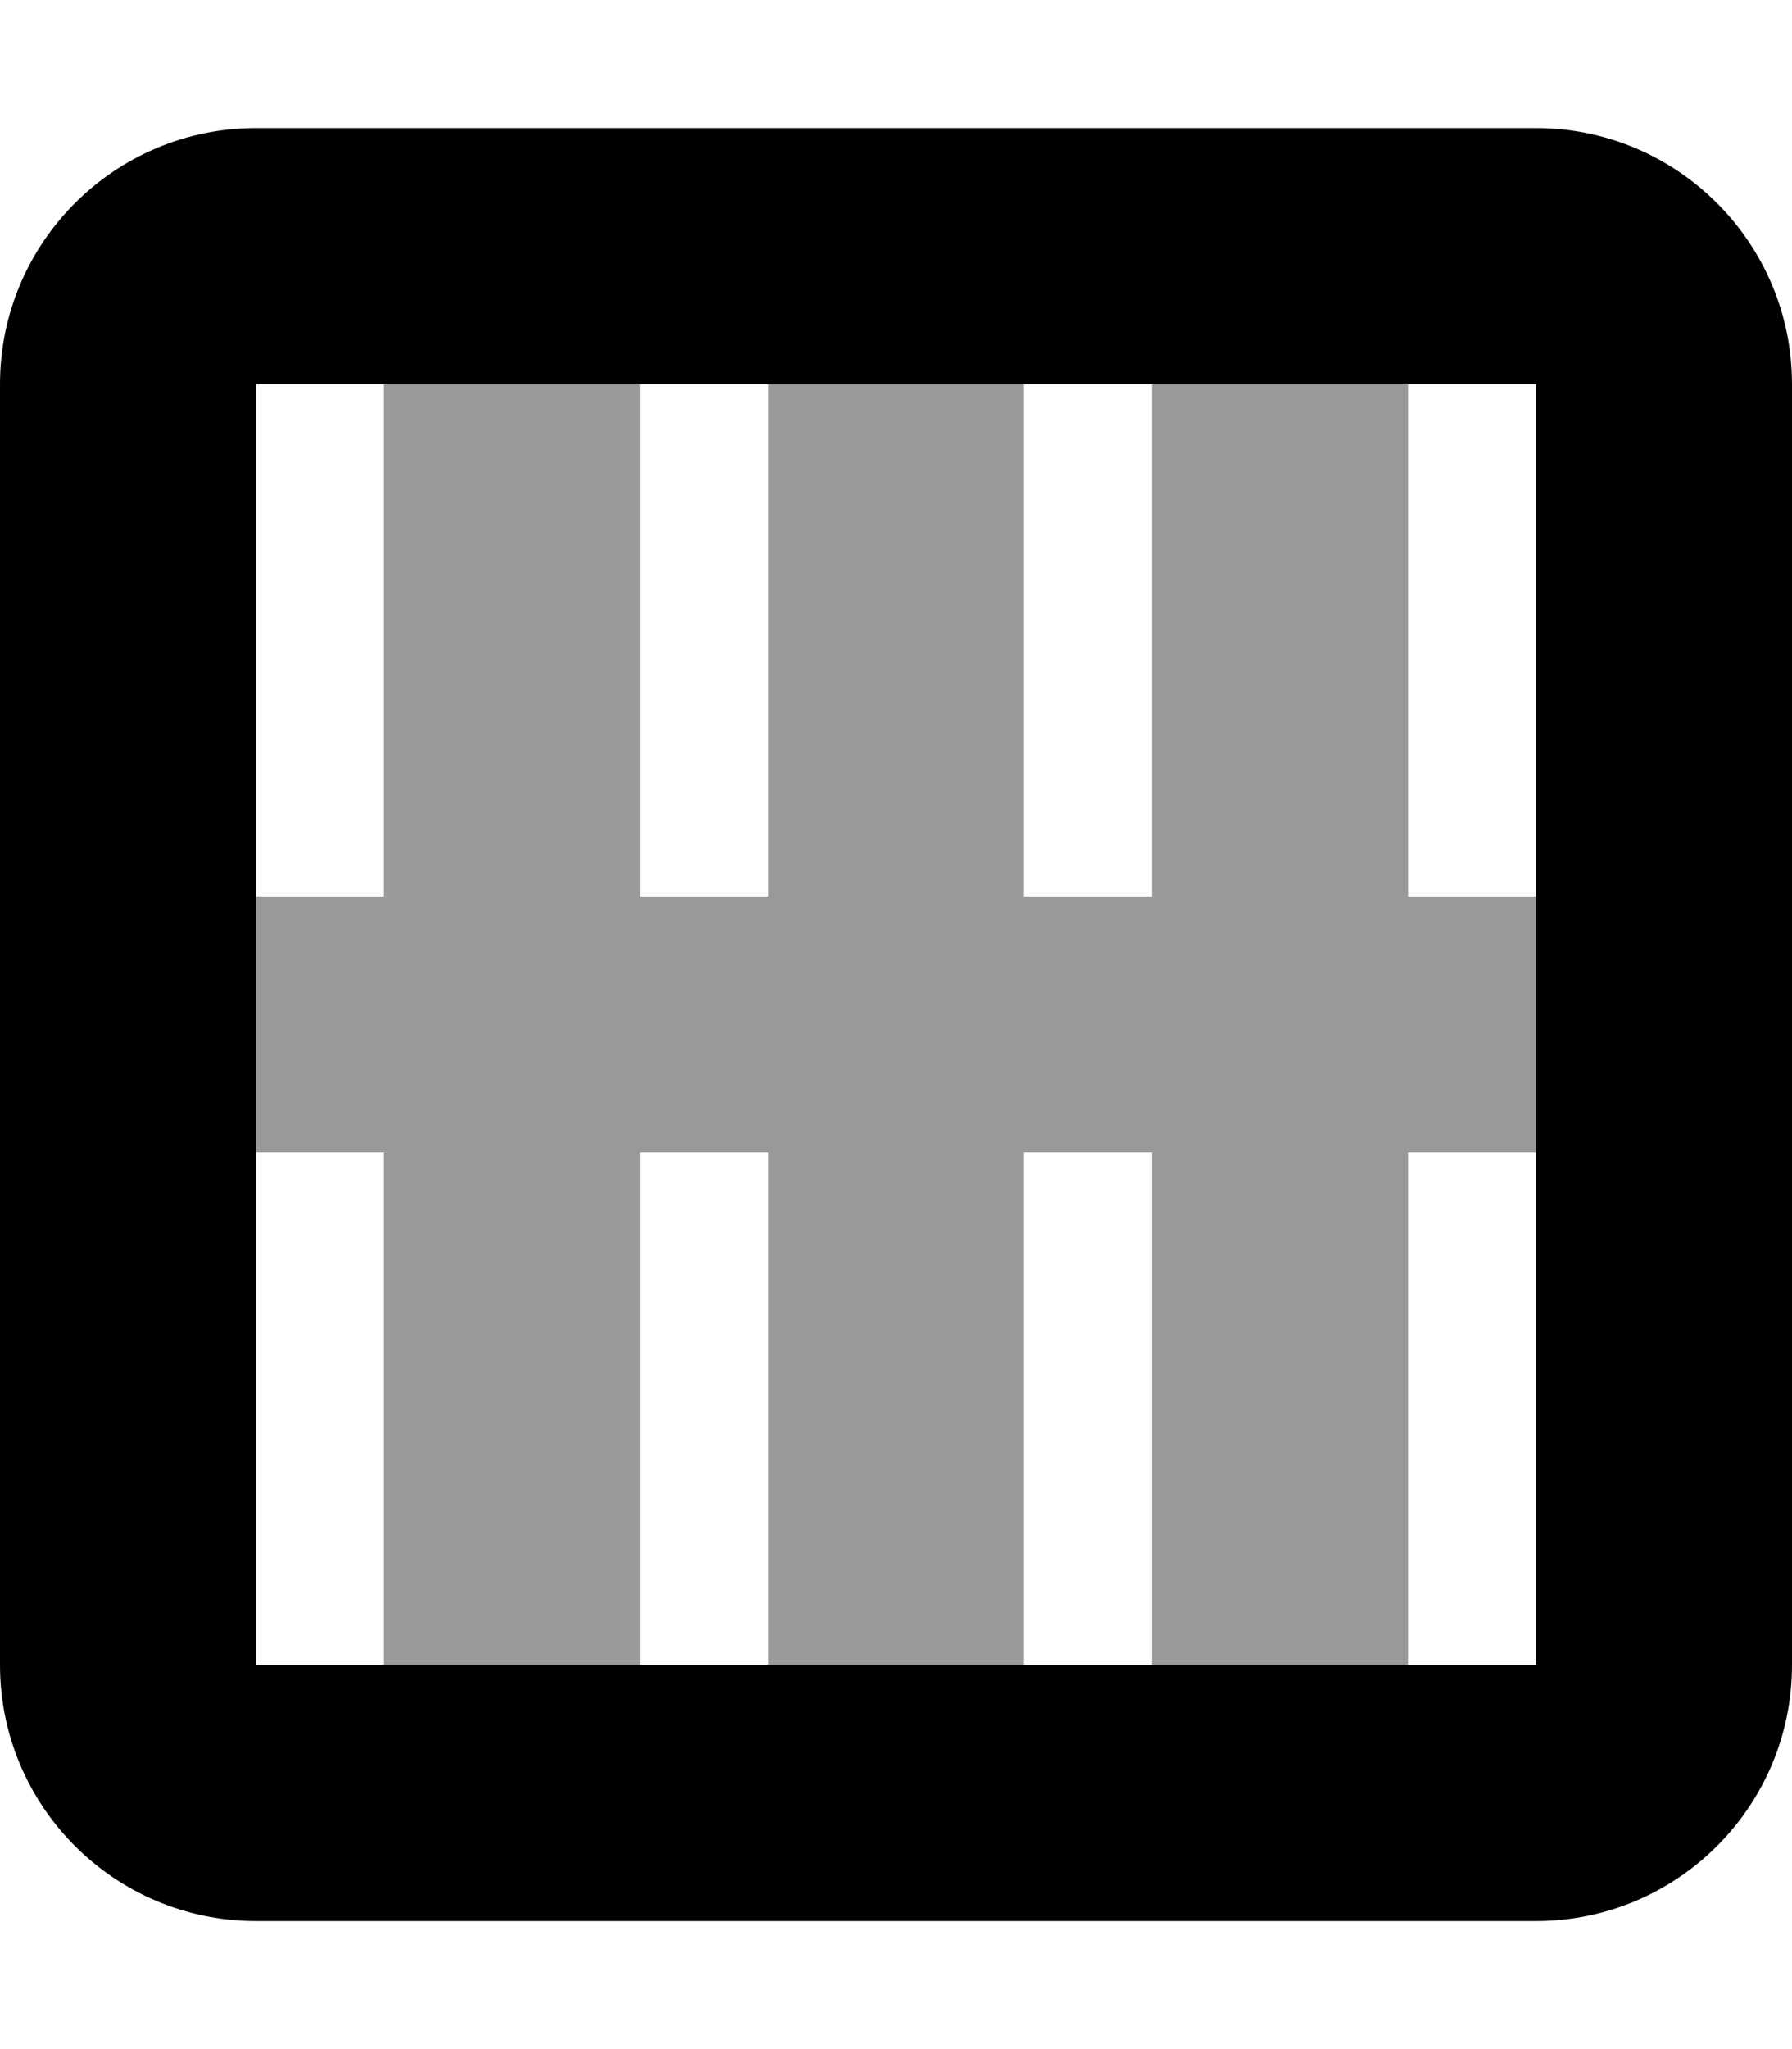 <svg xmlns="http://www.w3.org/2000/svg" viewBox="0 0 448 512"><defs><style>.fa-secondary{opacity:.4}</style></defs><path class="fa-primary" d="M384 32H64C28.65 32 0 60.65 0 96v320c0 35.35 28.65 64 64 64h320c35.35 0 64-28.65 64-64V96C448 60.65 419.3 32 384 32zM384 416H64V96h320V416z"/><path class="fa-secondary" d="M352 288v128h-64V288h-32v128H192V288H160v128H96V288H64V224h32V96h64v128h32V96h64v128h32V96h64v128h32v64H352z"/></svg>
